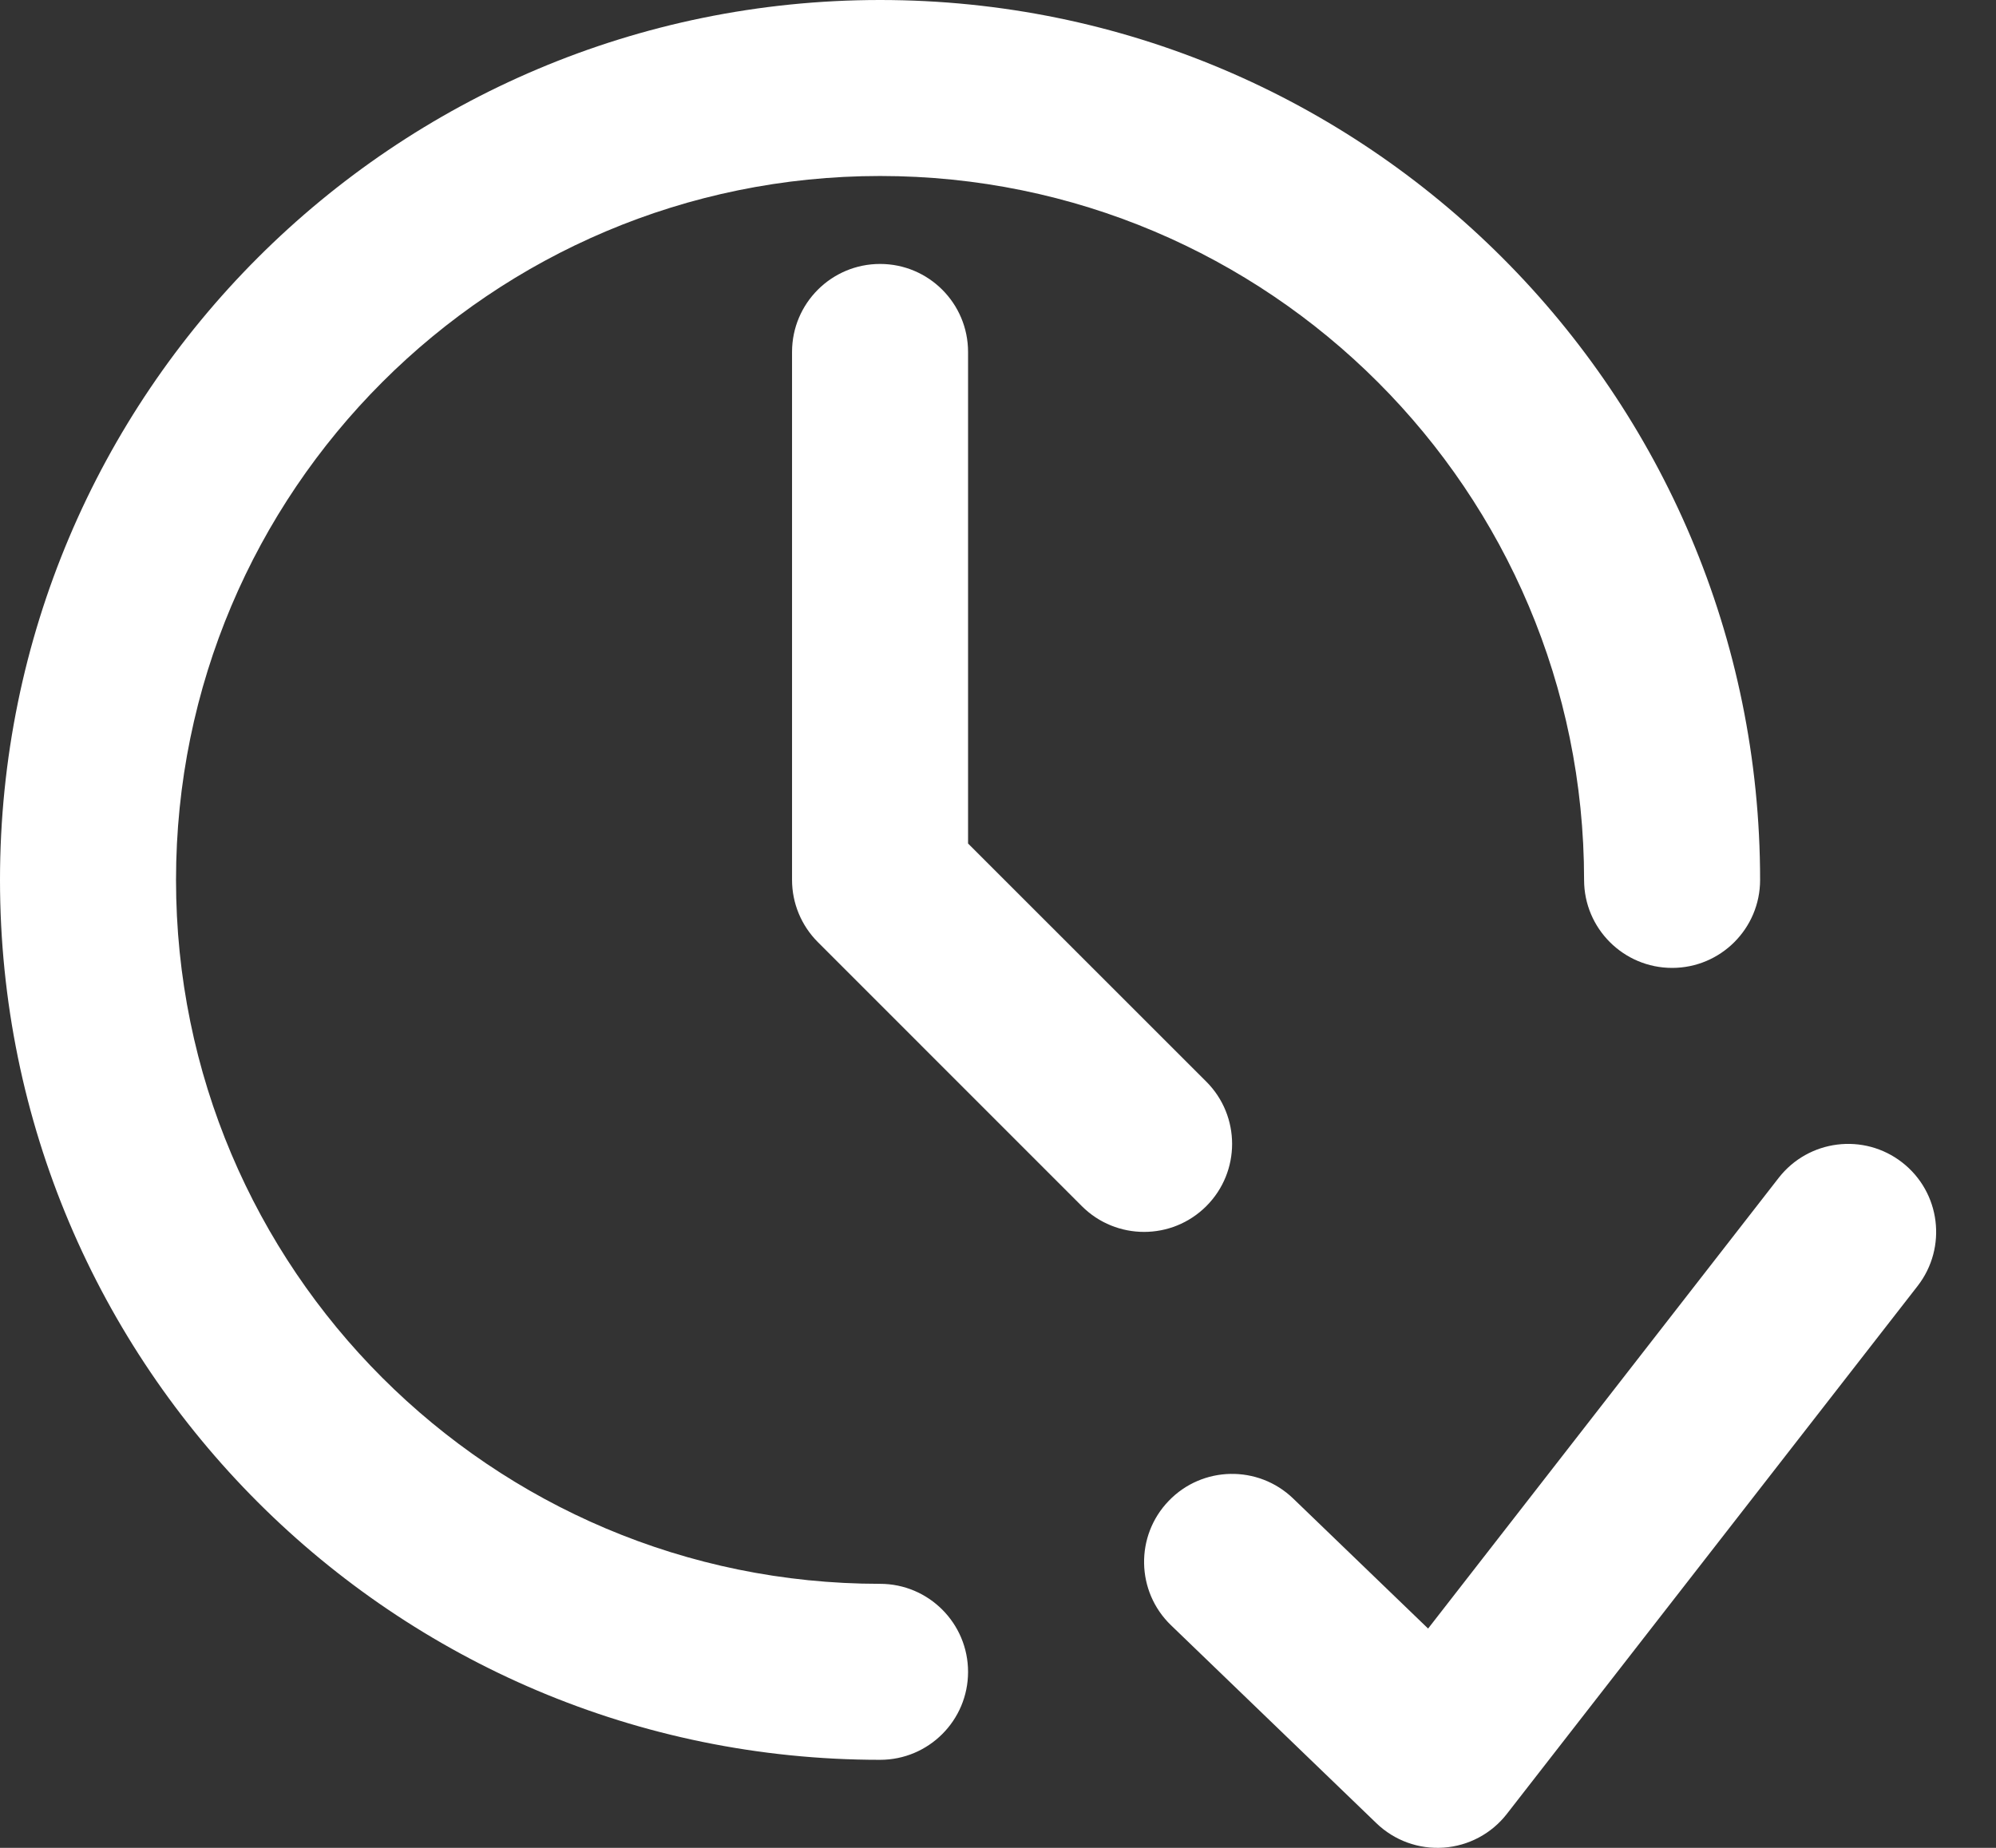 <svg width="27" height="25" viewBox="0 0 27 25" fill="none" xmlns="http://www.w3.org/2000/svg">
<rect x="0" y="0" width="27" height="25" fill="#333333" stroke="none"/>
<path fill-rule="evenodd" clip-rule="evenodd" d="M11.905 2.381C6.645 2.381 2.381 6.645 2.381 11.905C2.381 17.165 6.645 21.428 11.905 21.428C12.562 21.428 13.095 21.962 13.095 22.619C13.095 23.276 12.562 23.809 11.905 23.809C5.33 23.809 0 18.48 0 11.905C0 5.33 5.33 0 11.905 0C18.48 0 23.809 5.33 23.809 11.905C23.809 12.562 23.276 13.095 22.619 13.095C21.962 13.095 21.428 12.562 21.428 11.905C21.428 6.645 17.165 2.381 11.905 2.381ZM25.731 15.727C26.25 16.131 26.343 16.878 25.94 17.398L20.384 24.54C20.177 24.807 19.866 24.973 19.529 24.997C19.192 25.021 18.861 24.901 18.618 24.666L15.84 21.988C15.367 21.532 15.353 20.778 15.81 20.305C16.266 19.831 17.02 19.818 17.493 20.274L19.318 22.033L24.06 15.936C24.464 15.417 25.212 15.323 25.731 15.727ZM13.095 4.762C13.095 4.104 12.562 3.571 11.905 3.571C11.247 3.571 10.714 4.104 10.714 4.762V11.905C10.714 12.22 10.84 12.523 11.063 12.746L14.634 16.318C15.099 16.783 15.853 16.783 16.318 16.318C16.783 15.853 16.783 15.099 16.318 14.634L13.095 11.412V4.762Z" fill="white"/>
</svg>
